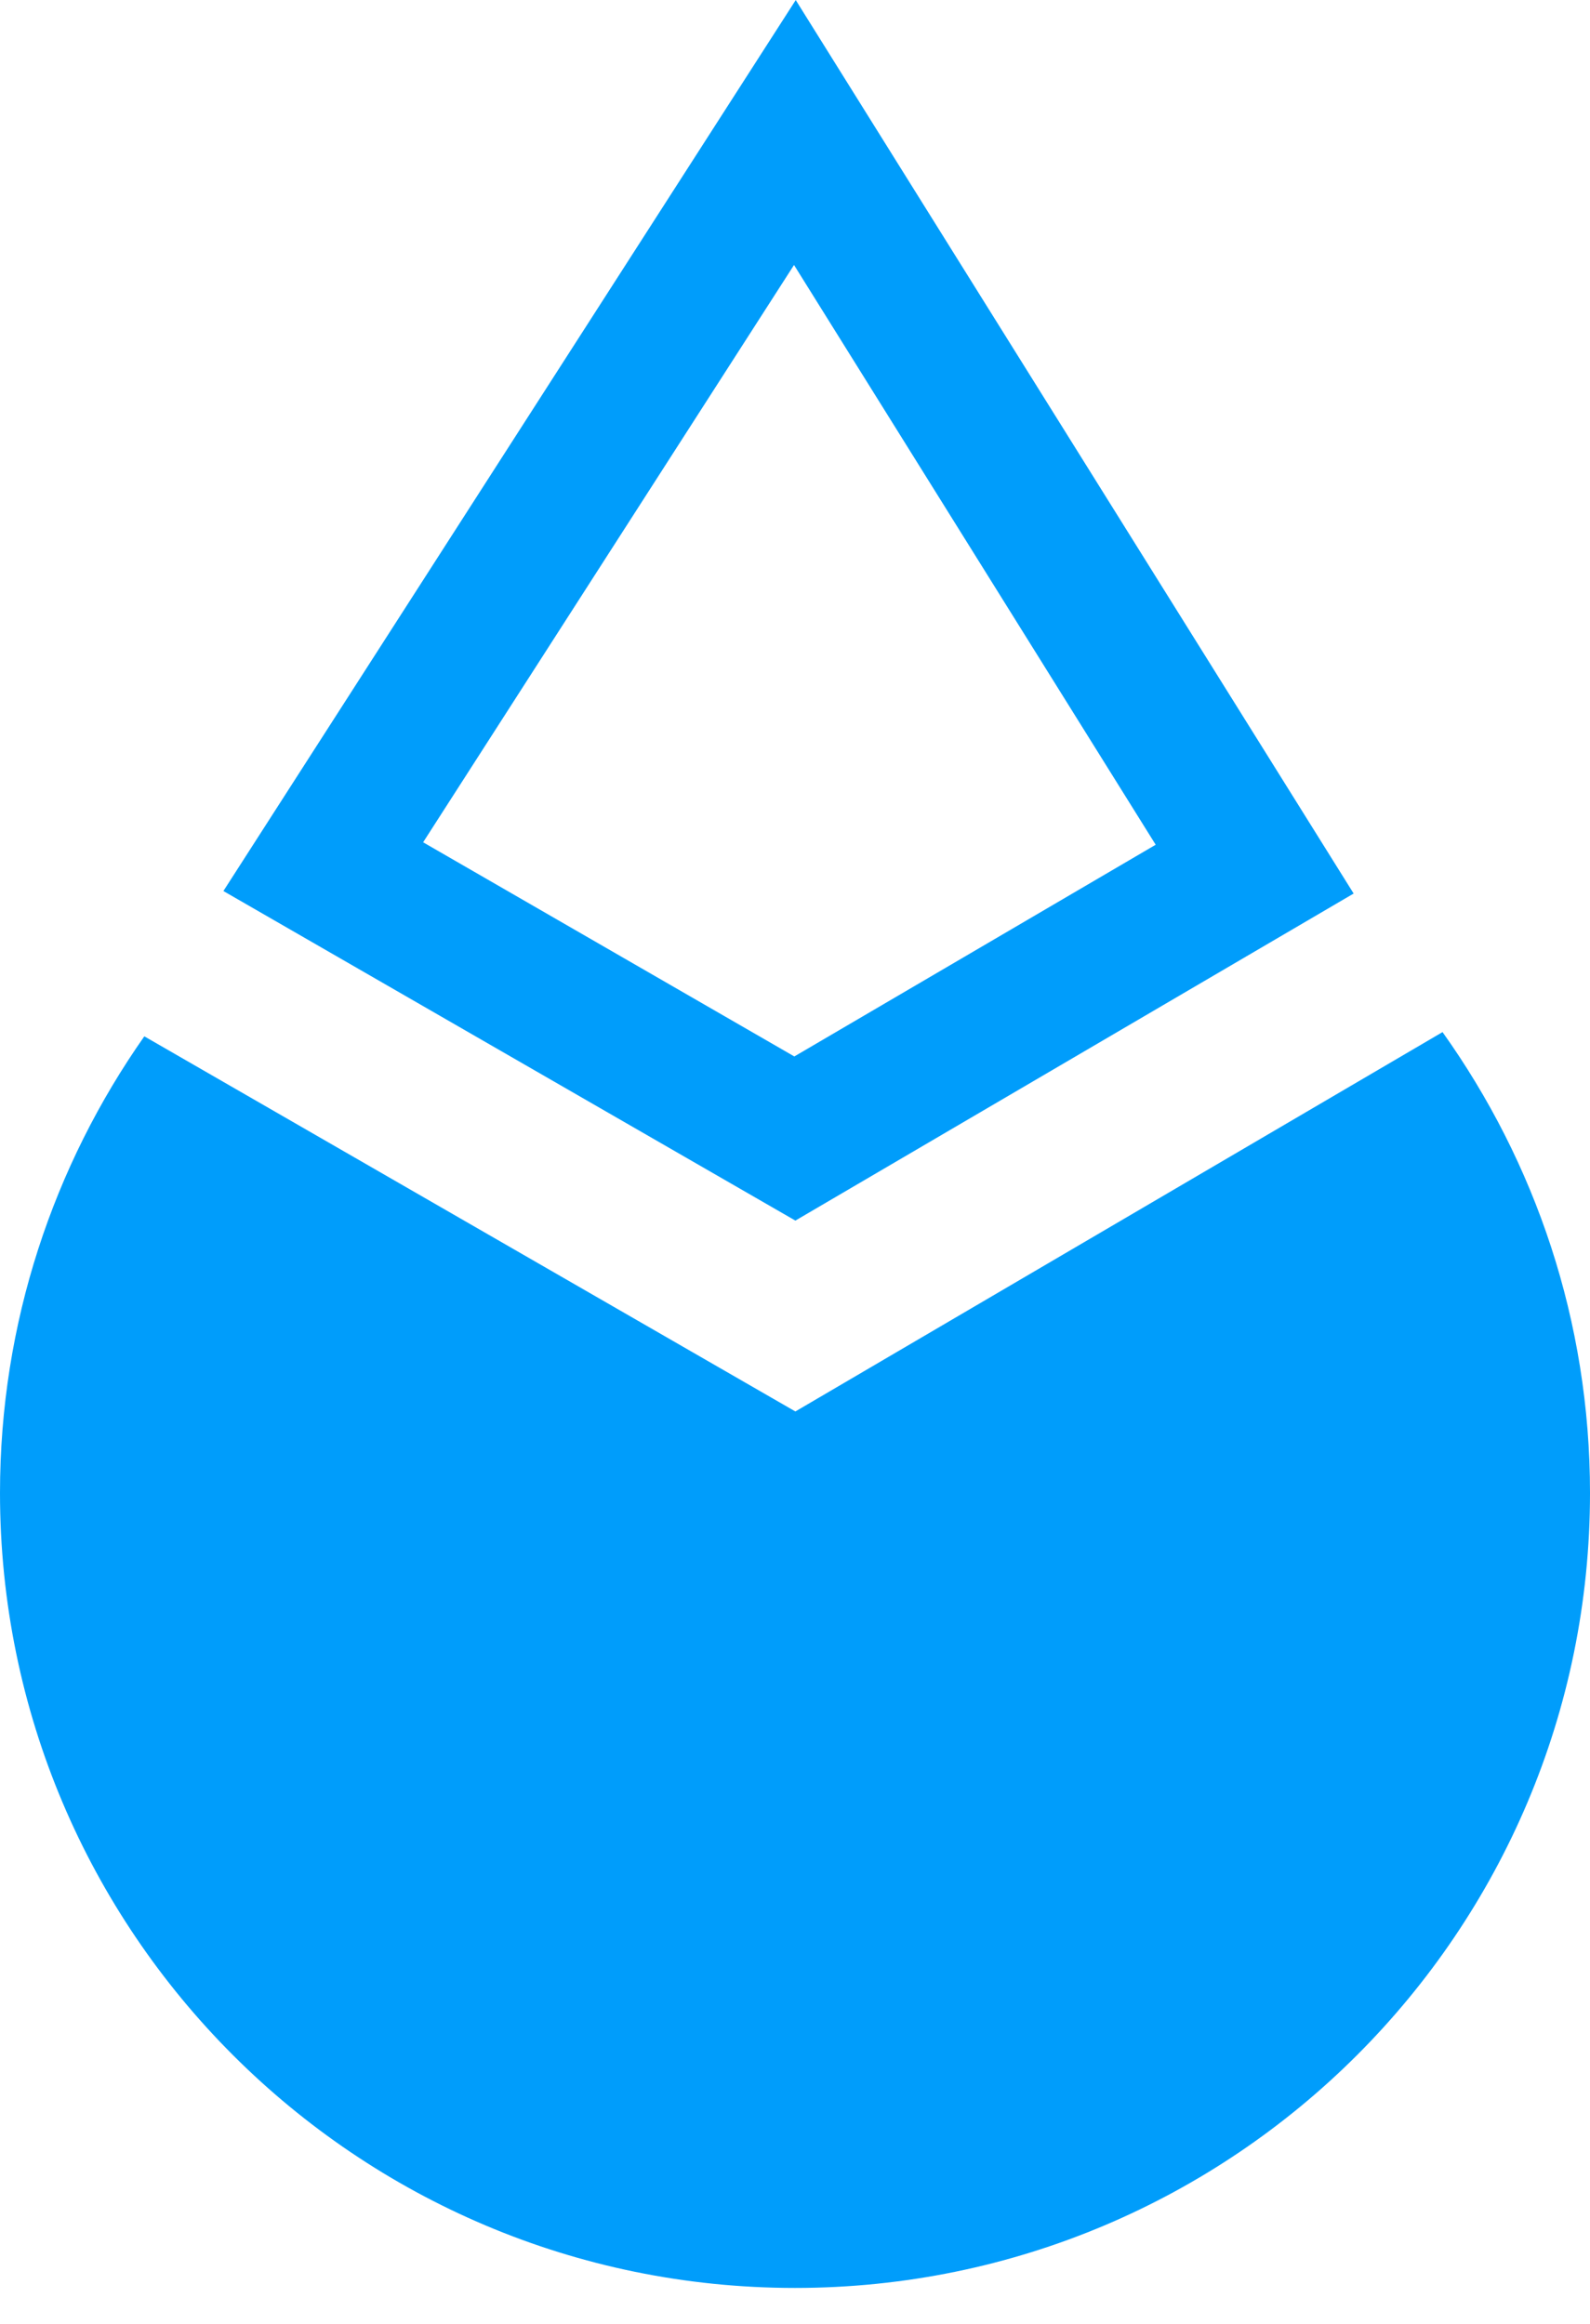 <svg fill="none" height="38" viewBox="0 0 26 38" width="26" xmlns="http://www.w3.org/2000/svg"><g fill="#009dfb"><path d="m13.006 19.959-9.353-5.389 9.359-14.569 9.123 14.61zm-6.087-6.186 6.07 3.502 5.909-3.462-5.914-9.48z"/><path d="m23.588 16.877-10.582 6.203-10.646-6.134c-1.483 2.112-2.36 4.685-2.36 7.466 0 7.178 5.822 13 13 13 7.178 0 13-5.822 13-13 0-2.81-.894-5.407-2.412-7.536z"/></g></svg>